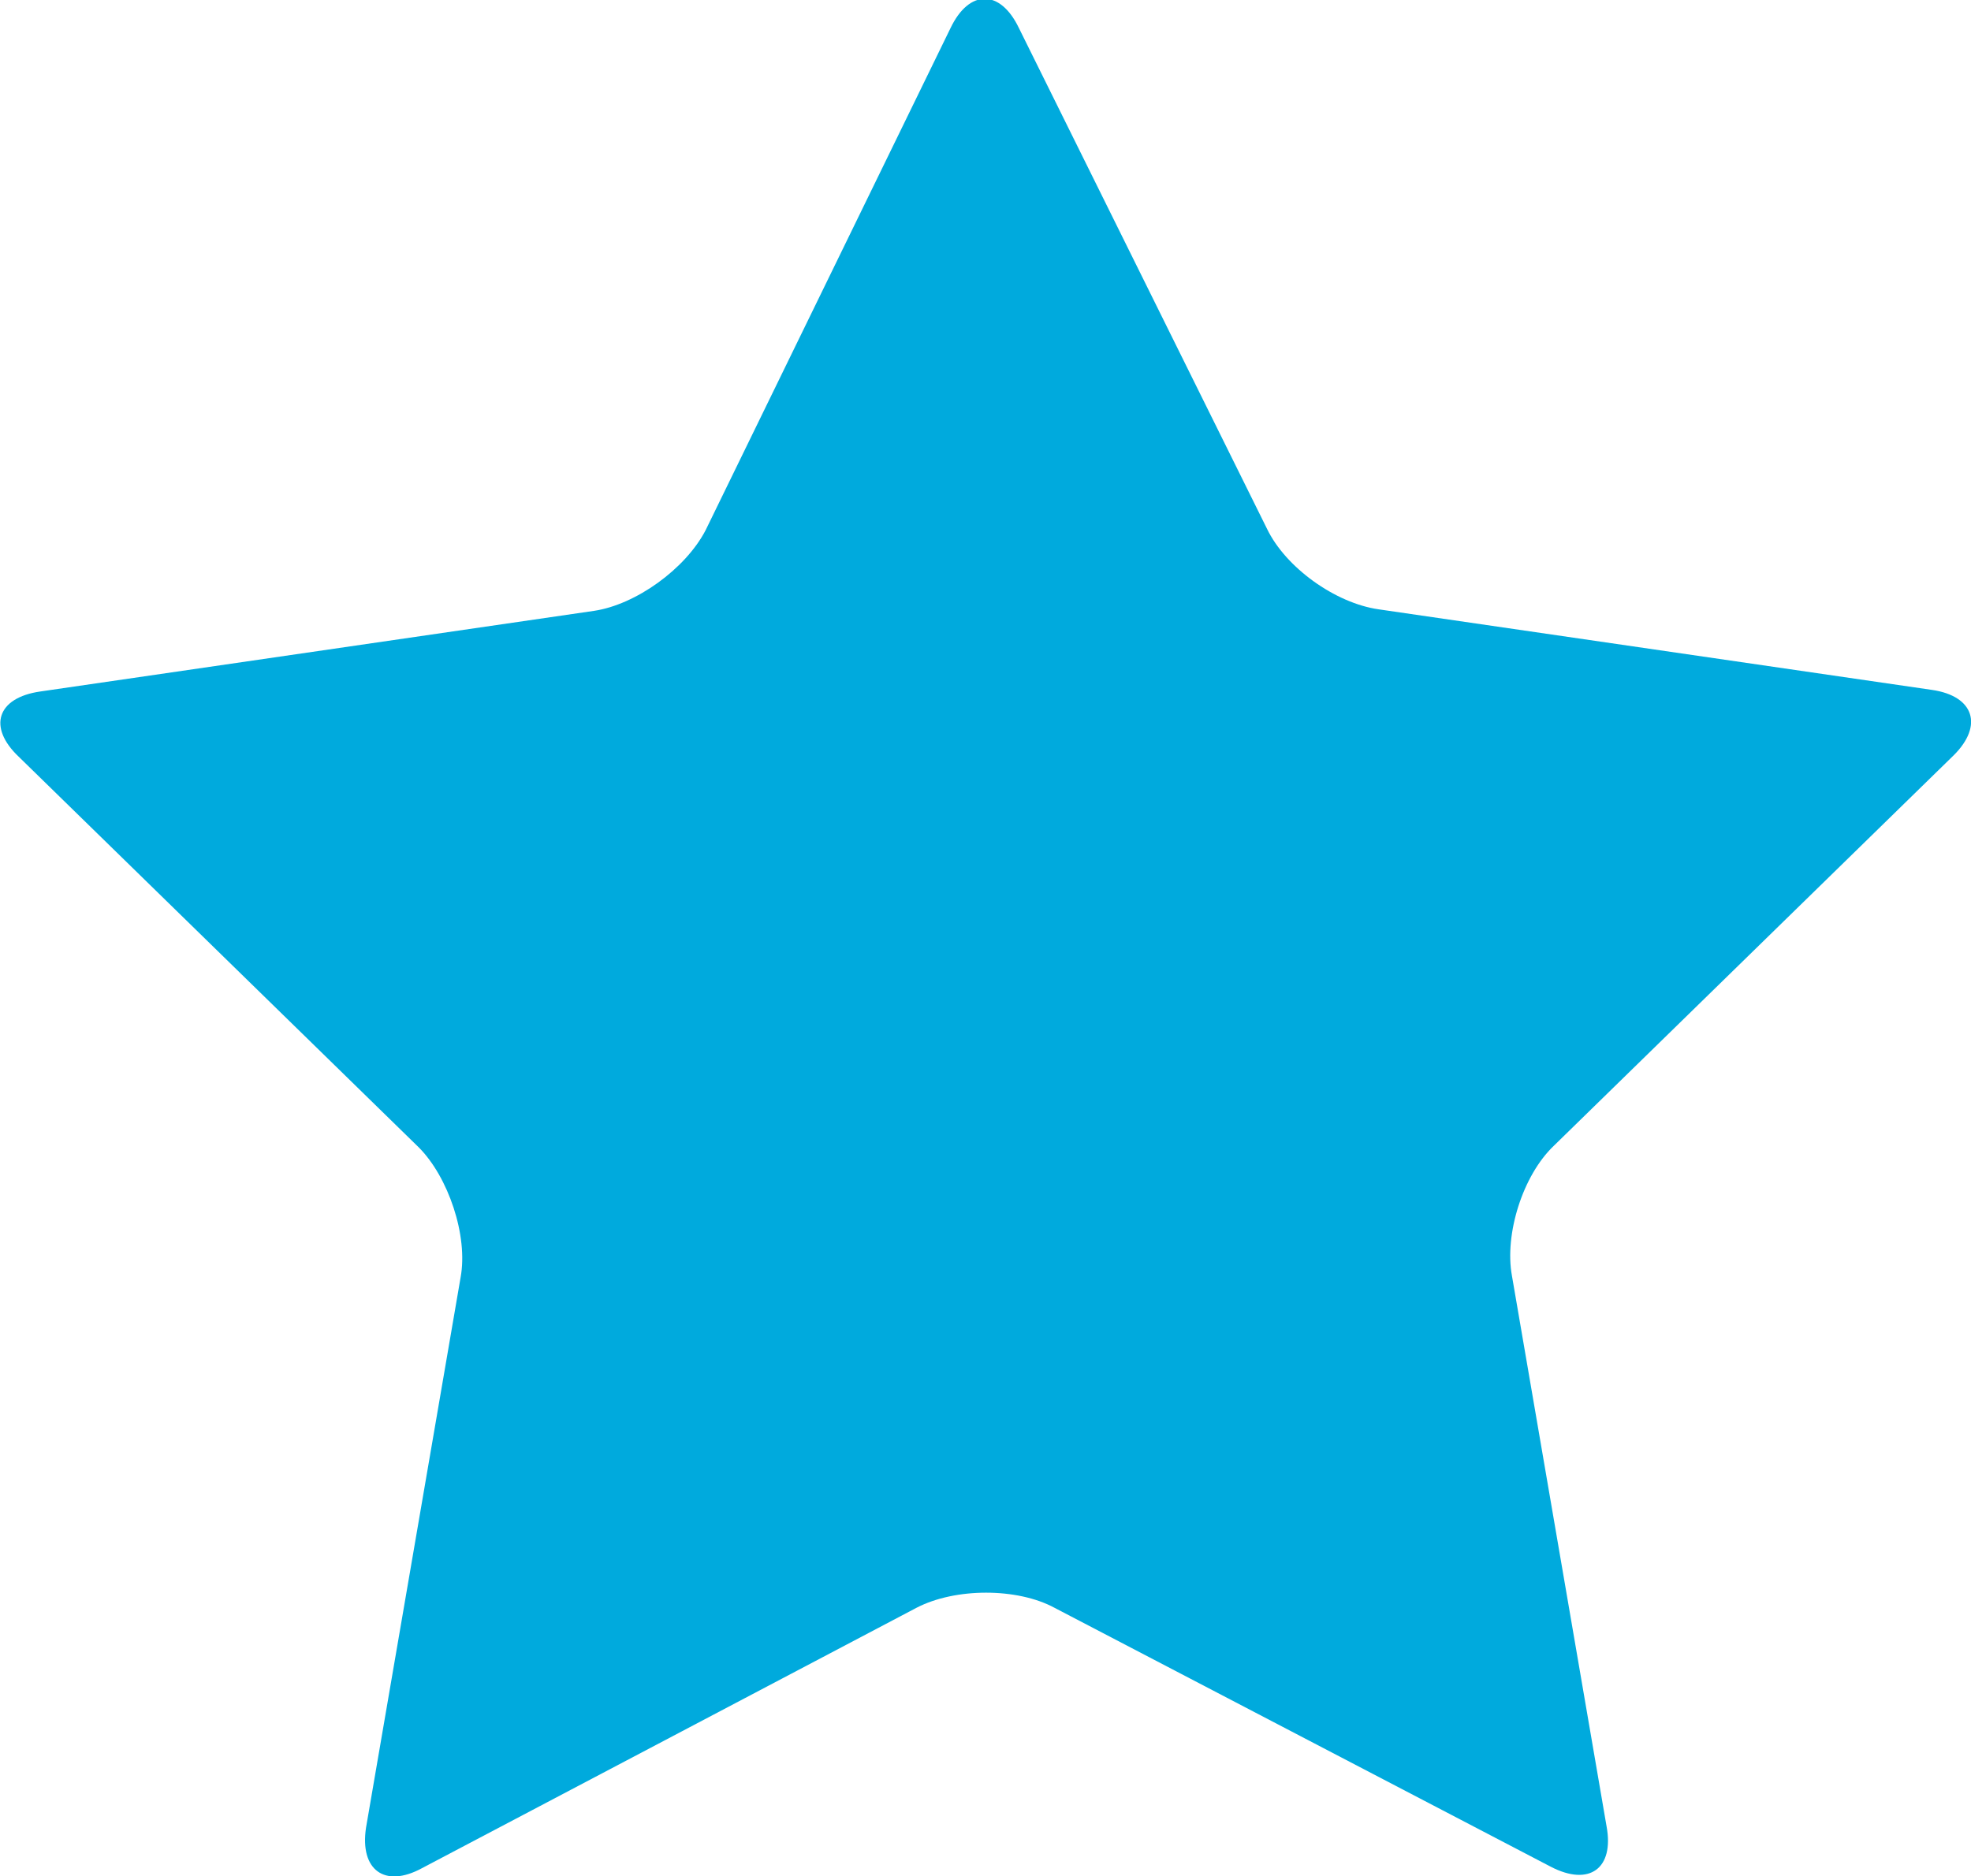 <?xml version="1.0" encoding="utf-8"?>
<!-- Generator: Adobe Illustrator 17.1.0, SVG Export Plug-In . SVG Version: 6.00 Build 0)  -->
<!DOCTYPE svg PUBLIC "-//W3C//DTD SVG 1.1//EN" "http://www.w3.org/Graphics/SVG/1.1/DTD/svg11.dtd">
<svg version="1.1" id="Layer_1" xmlns="http://www.w3.org/2000/svg" xmlns:xlink="http://www.w3.org/1999/xlink" x="0px" y="0px"
	 width="127.1px" height="121px" viewBox="0 0 127.1 121" enable-background="new 0 0 127.1 121" xml:space="preserve">
<g>
	<path fill="#00AADD" d="M61.3,1.8c1.2-2.5,3.2-2.5,4.4,0l16,32.3c1.2,2.5,4.4,4.8,7.2,5.2l35.7,5.2c2.7,0.4,3.3,2.3,1.4,4.2
		l-25.8,25.2c-2,1.9-3.2,5.7-2.7,8.4l6.1,35.5c0.5,2.7-1.1,3.9-3.6,2.6L68,103.7c-2.4-1.3-6.4-1.3-8.9,0l-31.9,16.8
		c-2.4,1.3-4,0.1-3.6-2.6l6.1-35.5c0.5-2.7-0.8-6.5-2.7-8.4L1.2,48.8c-2-1.9-1.4-3.8,1.4-4.2l35.7-5.2c2.7-0.4,5.9-2.7,7.2-5.2
		L61.3,1.8z"/>
</g>
</svg>
